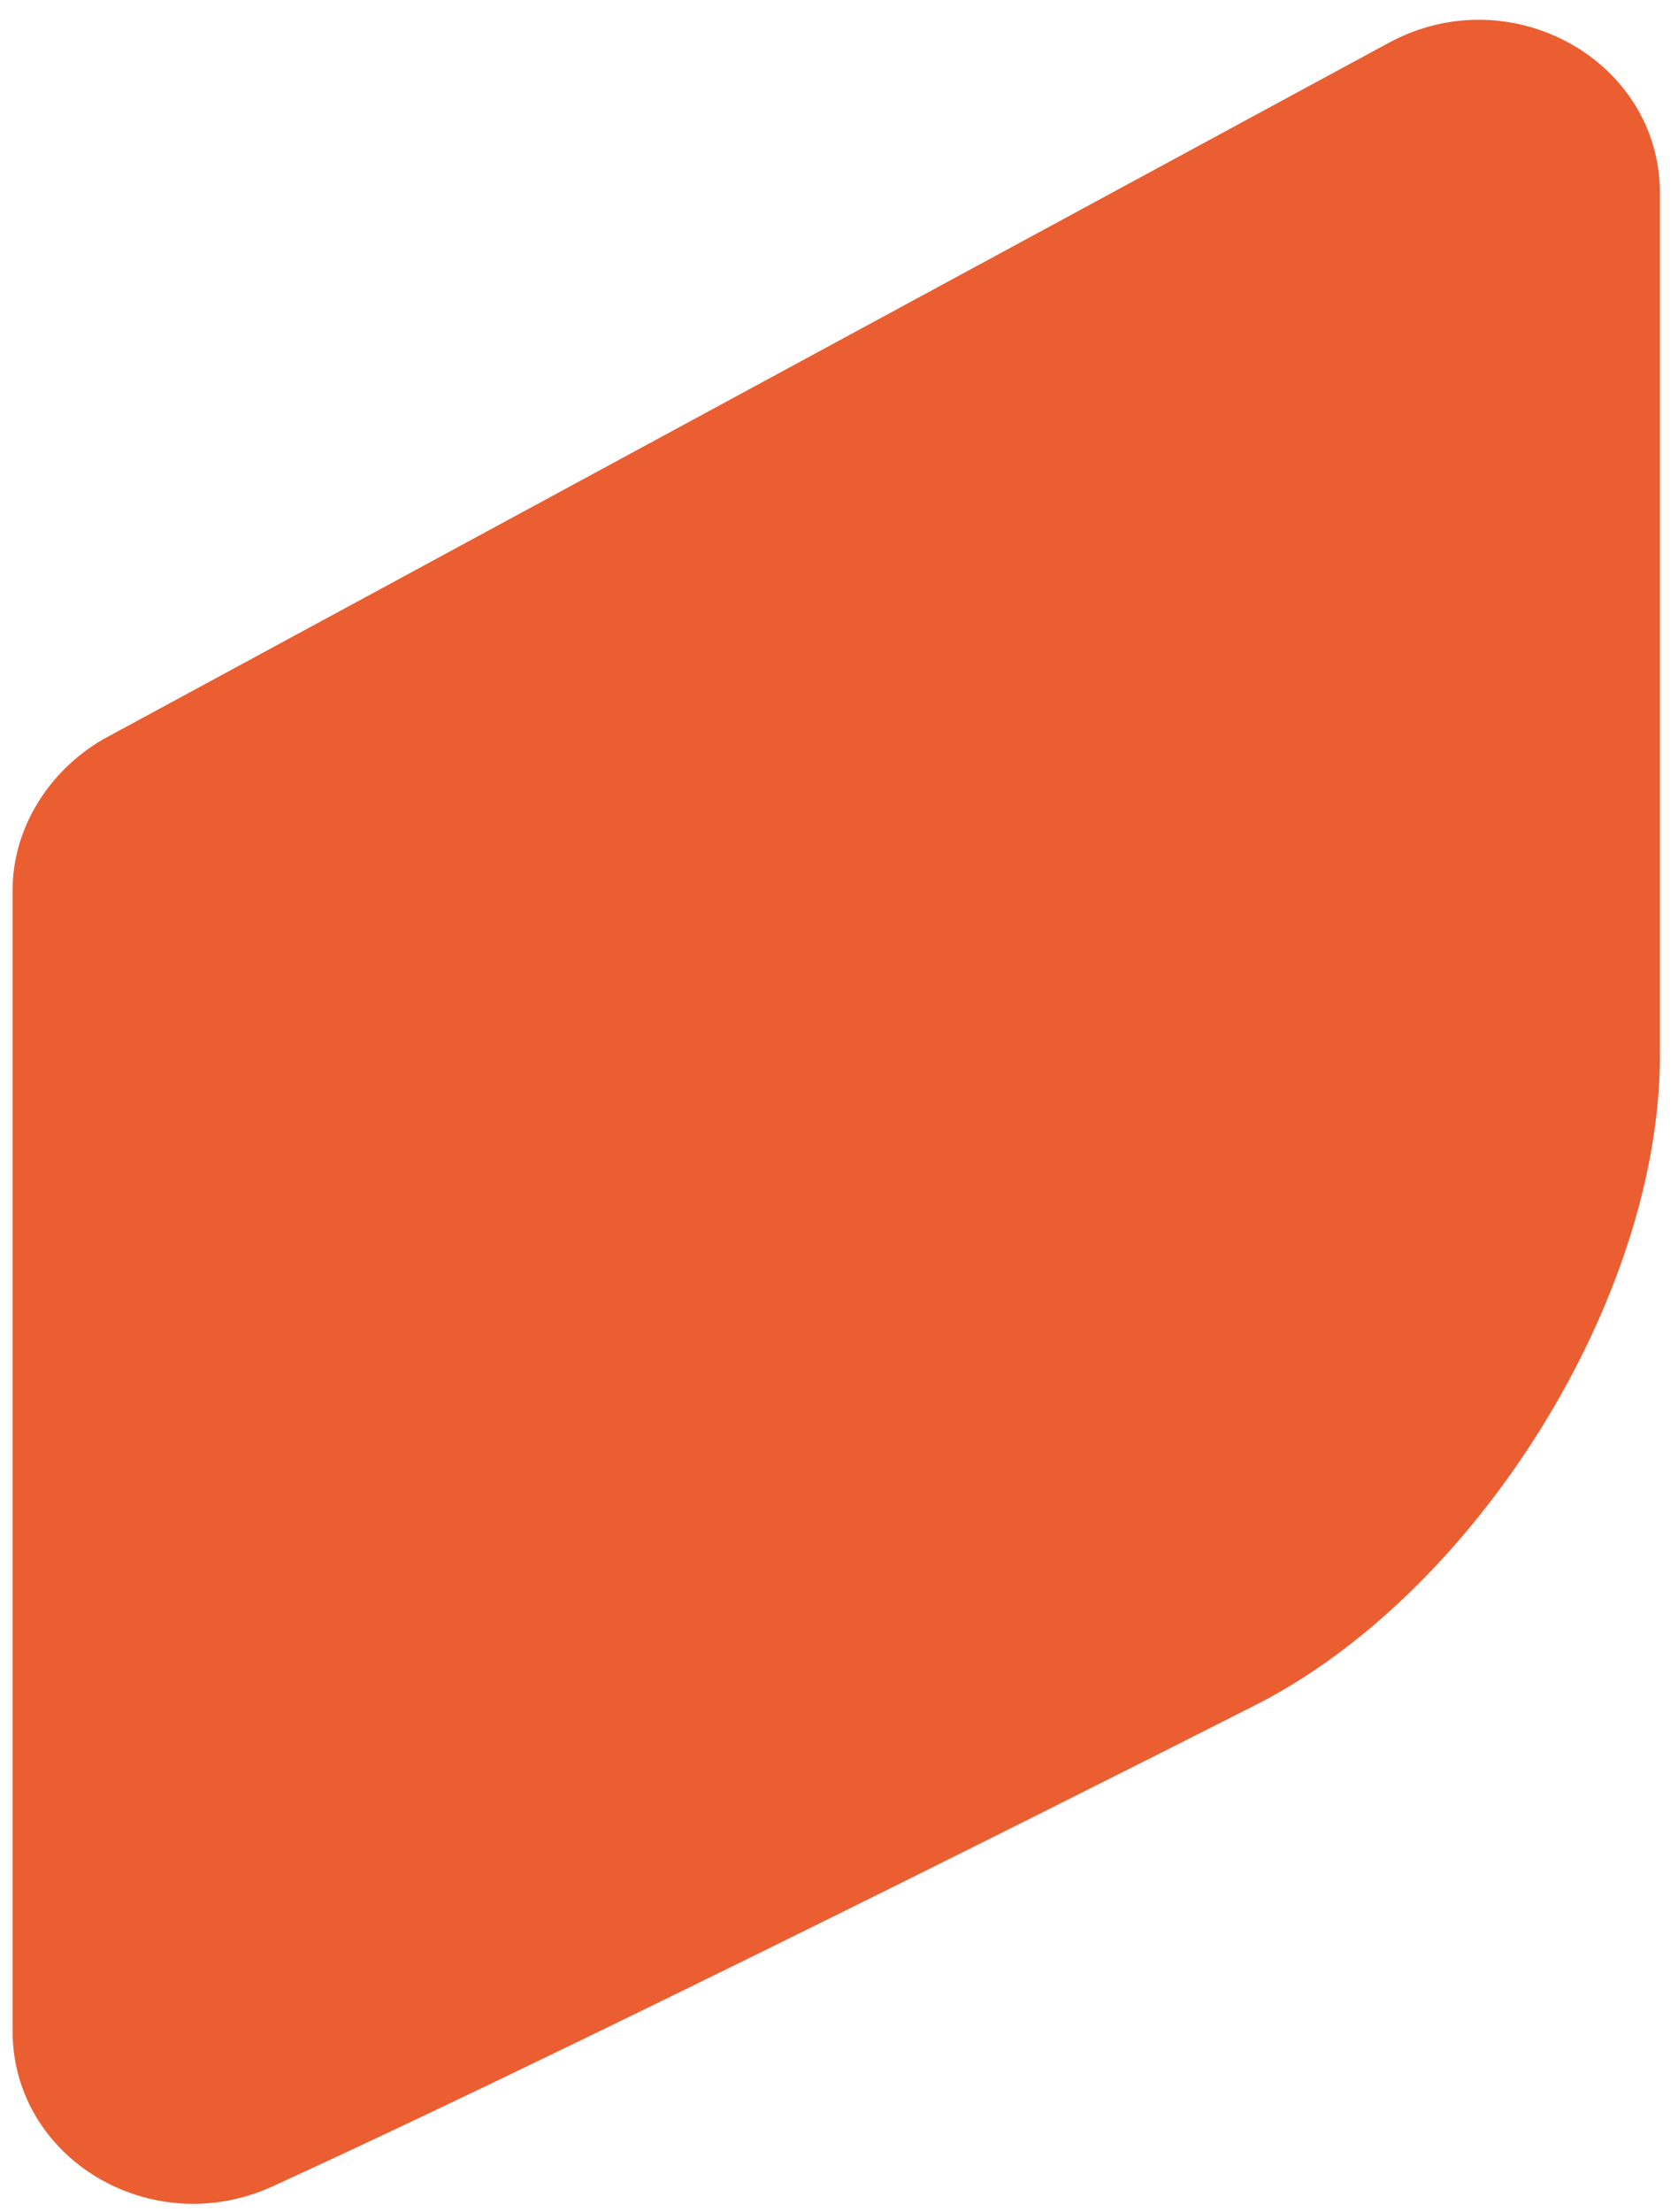 <svg width="82" height="108" viewBox="0 0 82 108" fill="none" xmlns="http://www.w3.org/2000/svg">
<path d="M0.615 43.475V99.172C0.615 105.379 7.353 109.462 13.303 106.767C31.328 98.519 61.69 83.084 61.69 83.084C72.365 77.449 81.115 63.239 81.115 51.56V9.42C81.115 2.969 73.853 -1.115 67.903 2.07L4.99 36.126C2.365 37.677 0.615 40.454 0.615 43.475Z" fill="#EA5E32"/>
</svg>

